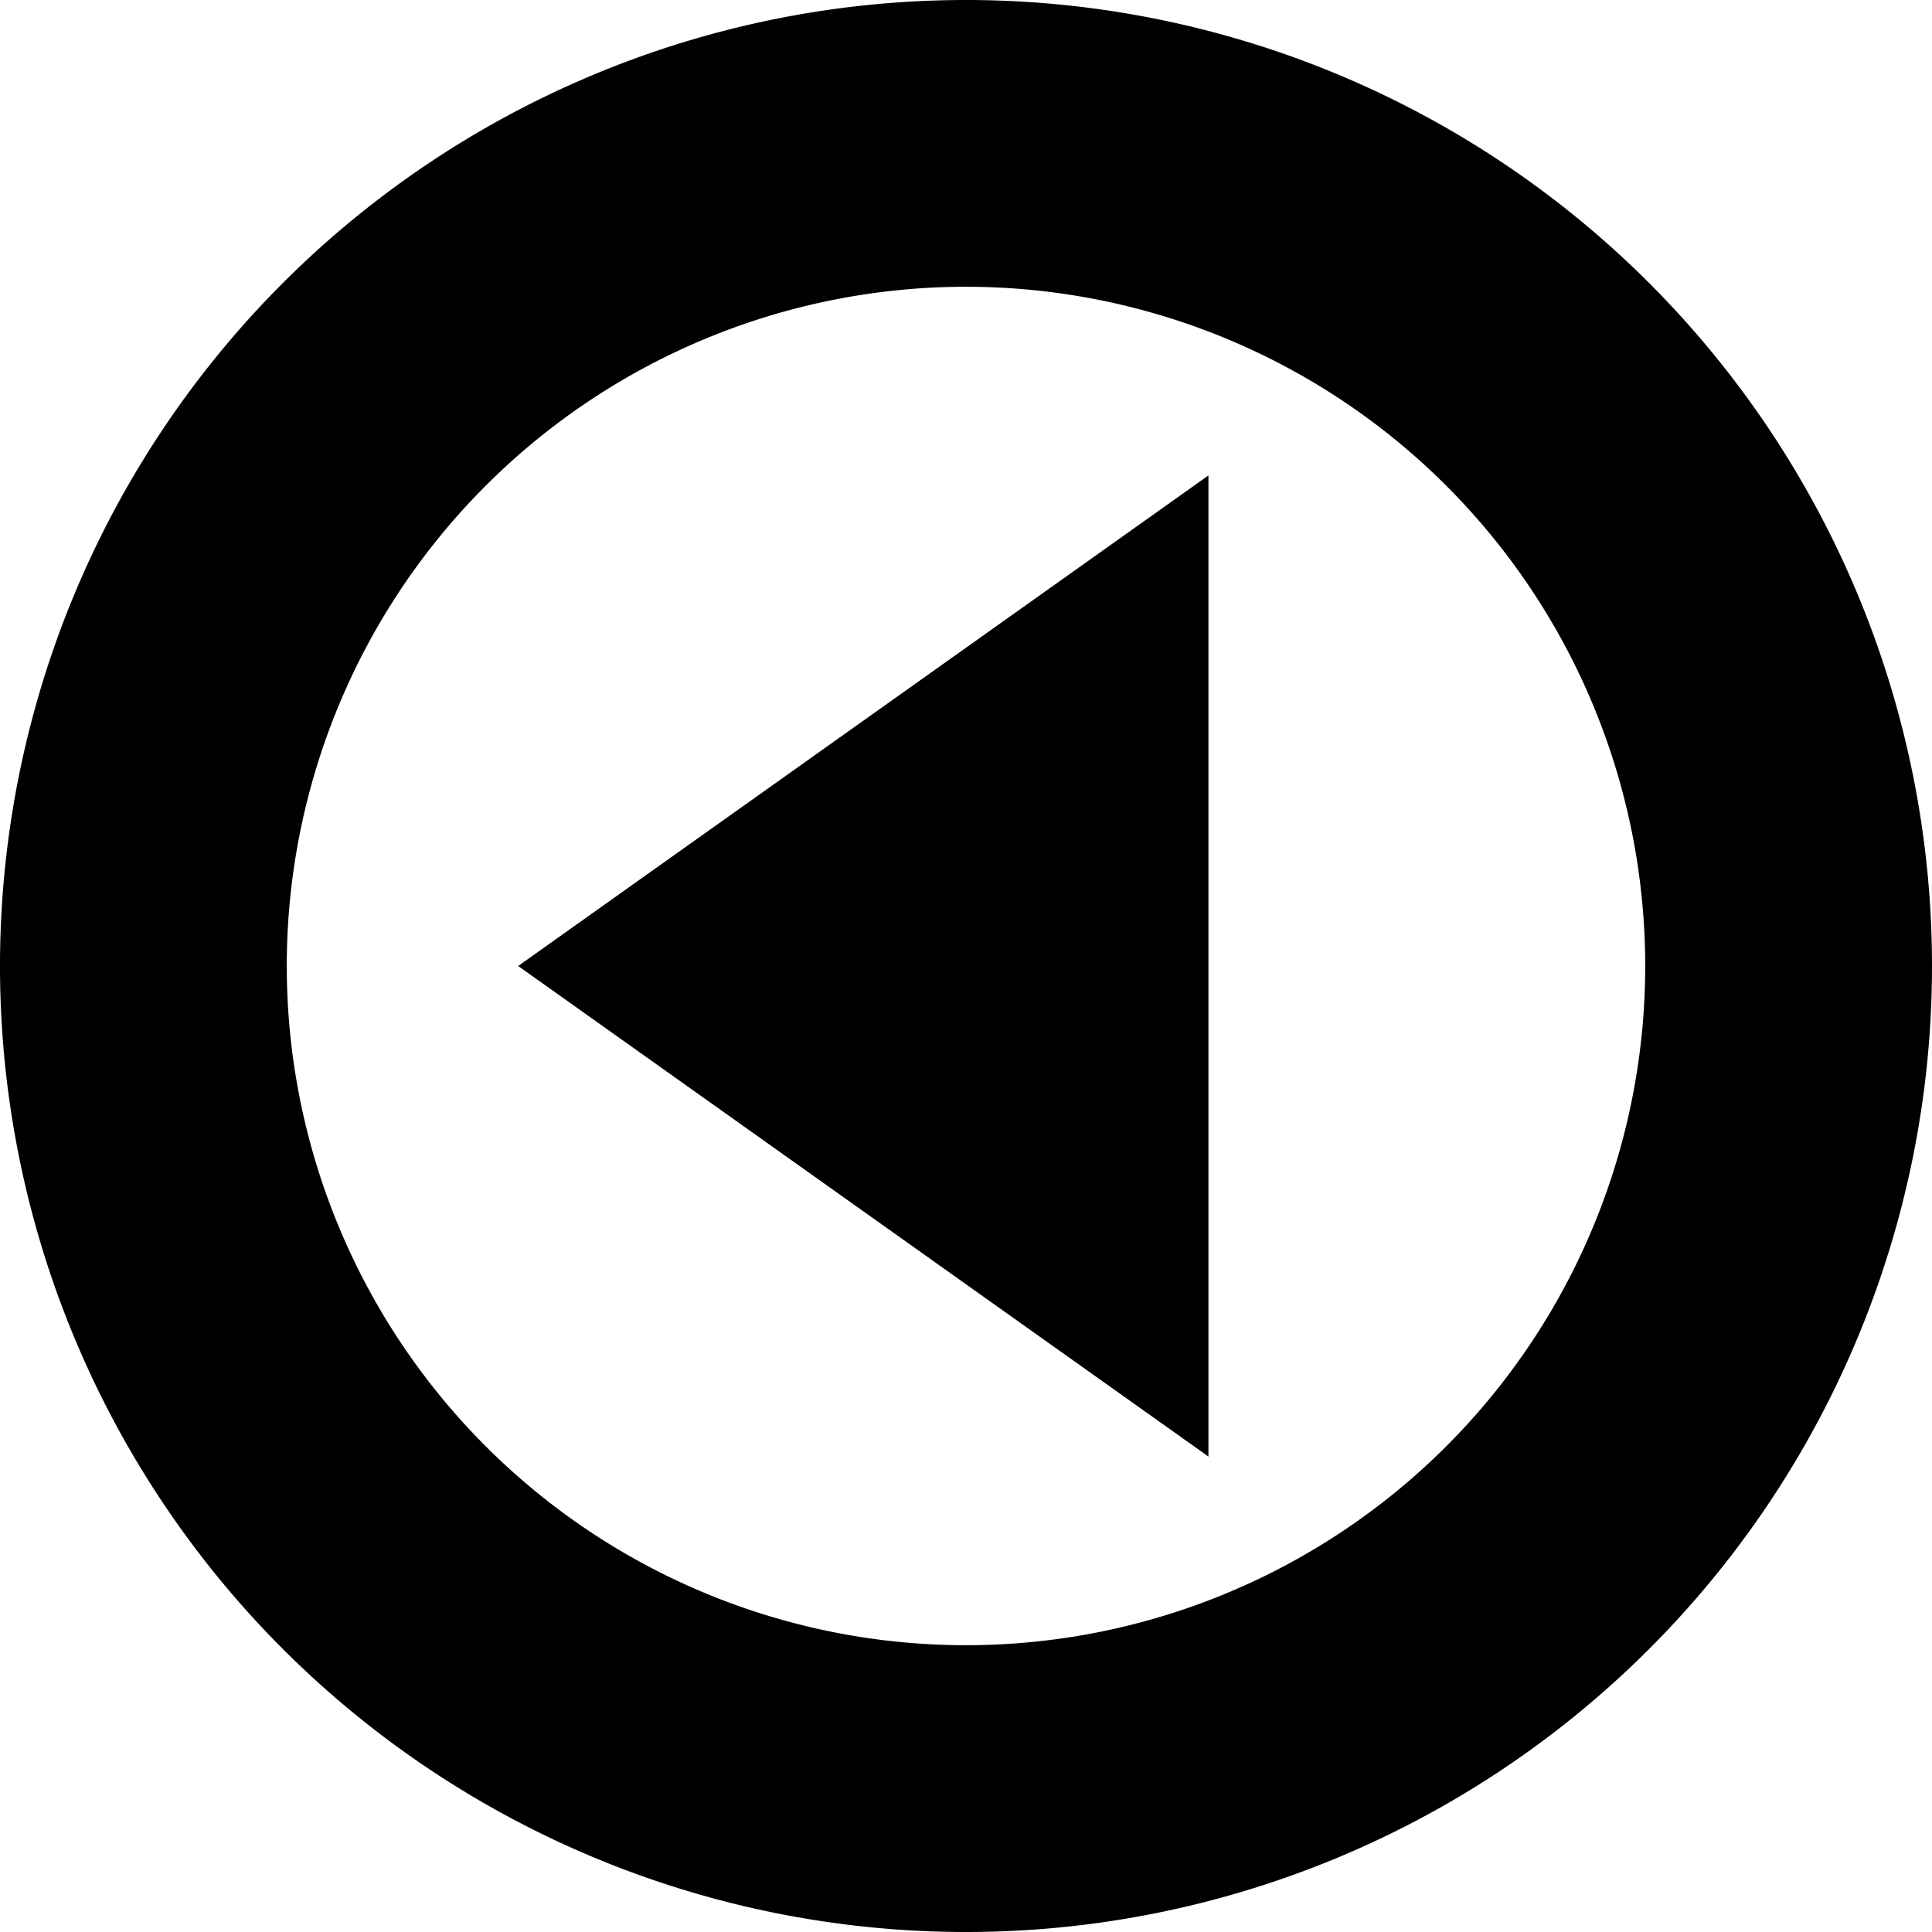 <?xml version="1.0" encoding="UTF-8" standalone="no"?>
<svg
   xmlns:dc="http://purl.org/dc/elements/1.1/"
   xmlns:cc="http://creativecommons.org/ns#"
   xmlns:rdf="http://www.w3.org/1999/02/22-rdf-syntax-ns#"
   xmlns:svg="http://www.w3.org/2000/svg"
   xmlns="http://www.w3.org/2000/svg"
   xmlns:sodipodi="http://sodipodi.sourceforge.net/DTD/sodipodi-0.dtd"
   xmlns:inkscape="http://www.inkscape.org/namespaces/inkscape"
   inkscape:version="1.0beta2 (2b71d25, 2019-12-03)"
   sodipodi:docname="echo360.svg"
   id="svg8"
   version="1.1"
   viewBox="0 0 135.467 135.467"
   height="512"
   width="512">
  <defs
     id="defs2" />
  <sodipodi:namedview
     inkscape:window-maximized="0"
     inkscape:window-y="23"
     inkscape:window-x="0"
     inkscape:window-height="880"
     inkscape:window-width="1600"
     units="px"
     showgrid="false"
     inkscape:document-rotation="0"
     inkscape:current-layer="layer1"
     inkscape:document-units="mm"
     inkscape:cy="239.39931"
     inkscape:cx="287.65264"
     inkscape:zoom="1.0693832"
     inkscape:pageshadow="2"
     inkscape:pageopacity="0.0"
     borderopacity="1.0"
     bordercolor="#666666"
     pagecolor="#ffffff"
     id="base" />
  <g
     id="layer1"
     inkscape:groupmode="layer"
     inkscape:label="Layer 1">
    <path
       inkscape:connector-curvature="0"
       d="M 67.733,8.5333332e-7 A 67.733,67.733 0 0 0 0,67.733 67.733,67.733 0 0 0 67.733,135.467 67.733,67.733 0 0 0 135.467,67.733 67.733,67.733 0 0 0 67.733,8.5333332e-7 Z M 67.733,20.108 A 47.625,47.625 0 0 1 115.358,67.733 47.625,47.625 0 0 1 67.733,115.358 47.625,47.625 0 0 1 20.108,67.733 47.625,47.625 0 0 1 67.733,20.108 Z"
       style="opacity:1;fill:#000000;stroke-width:0.027;stroke-linecap:round;stroke-linejoin:round"
       id="path1517" />
    <path
       sodipodi:nodetypes="cccc"
       inkscape:connector-curvature="0"
       id="rect840"
       d="M 84.732,33.336 V 102.13 L 36.332,67.733 Z"
       style="opacity:1;fill:#000000;stroke-width:0.027;stroke-linecap:round;stroke-linejoin:round" />
  </g>
</svg>

